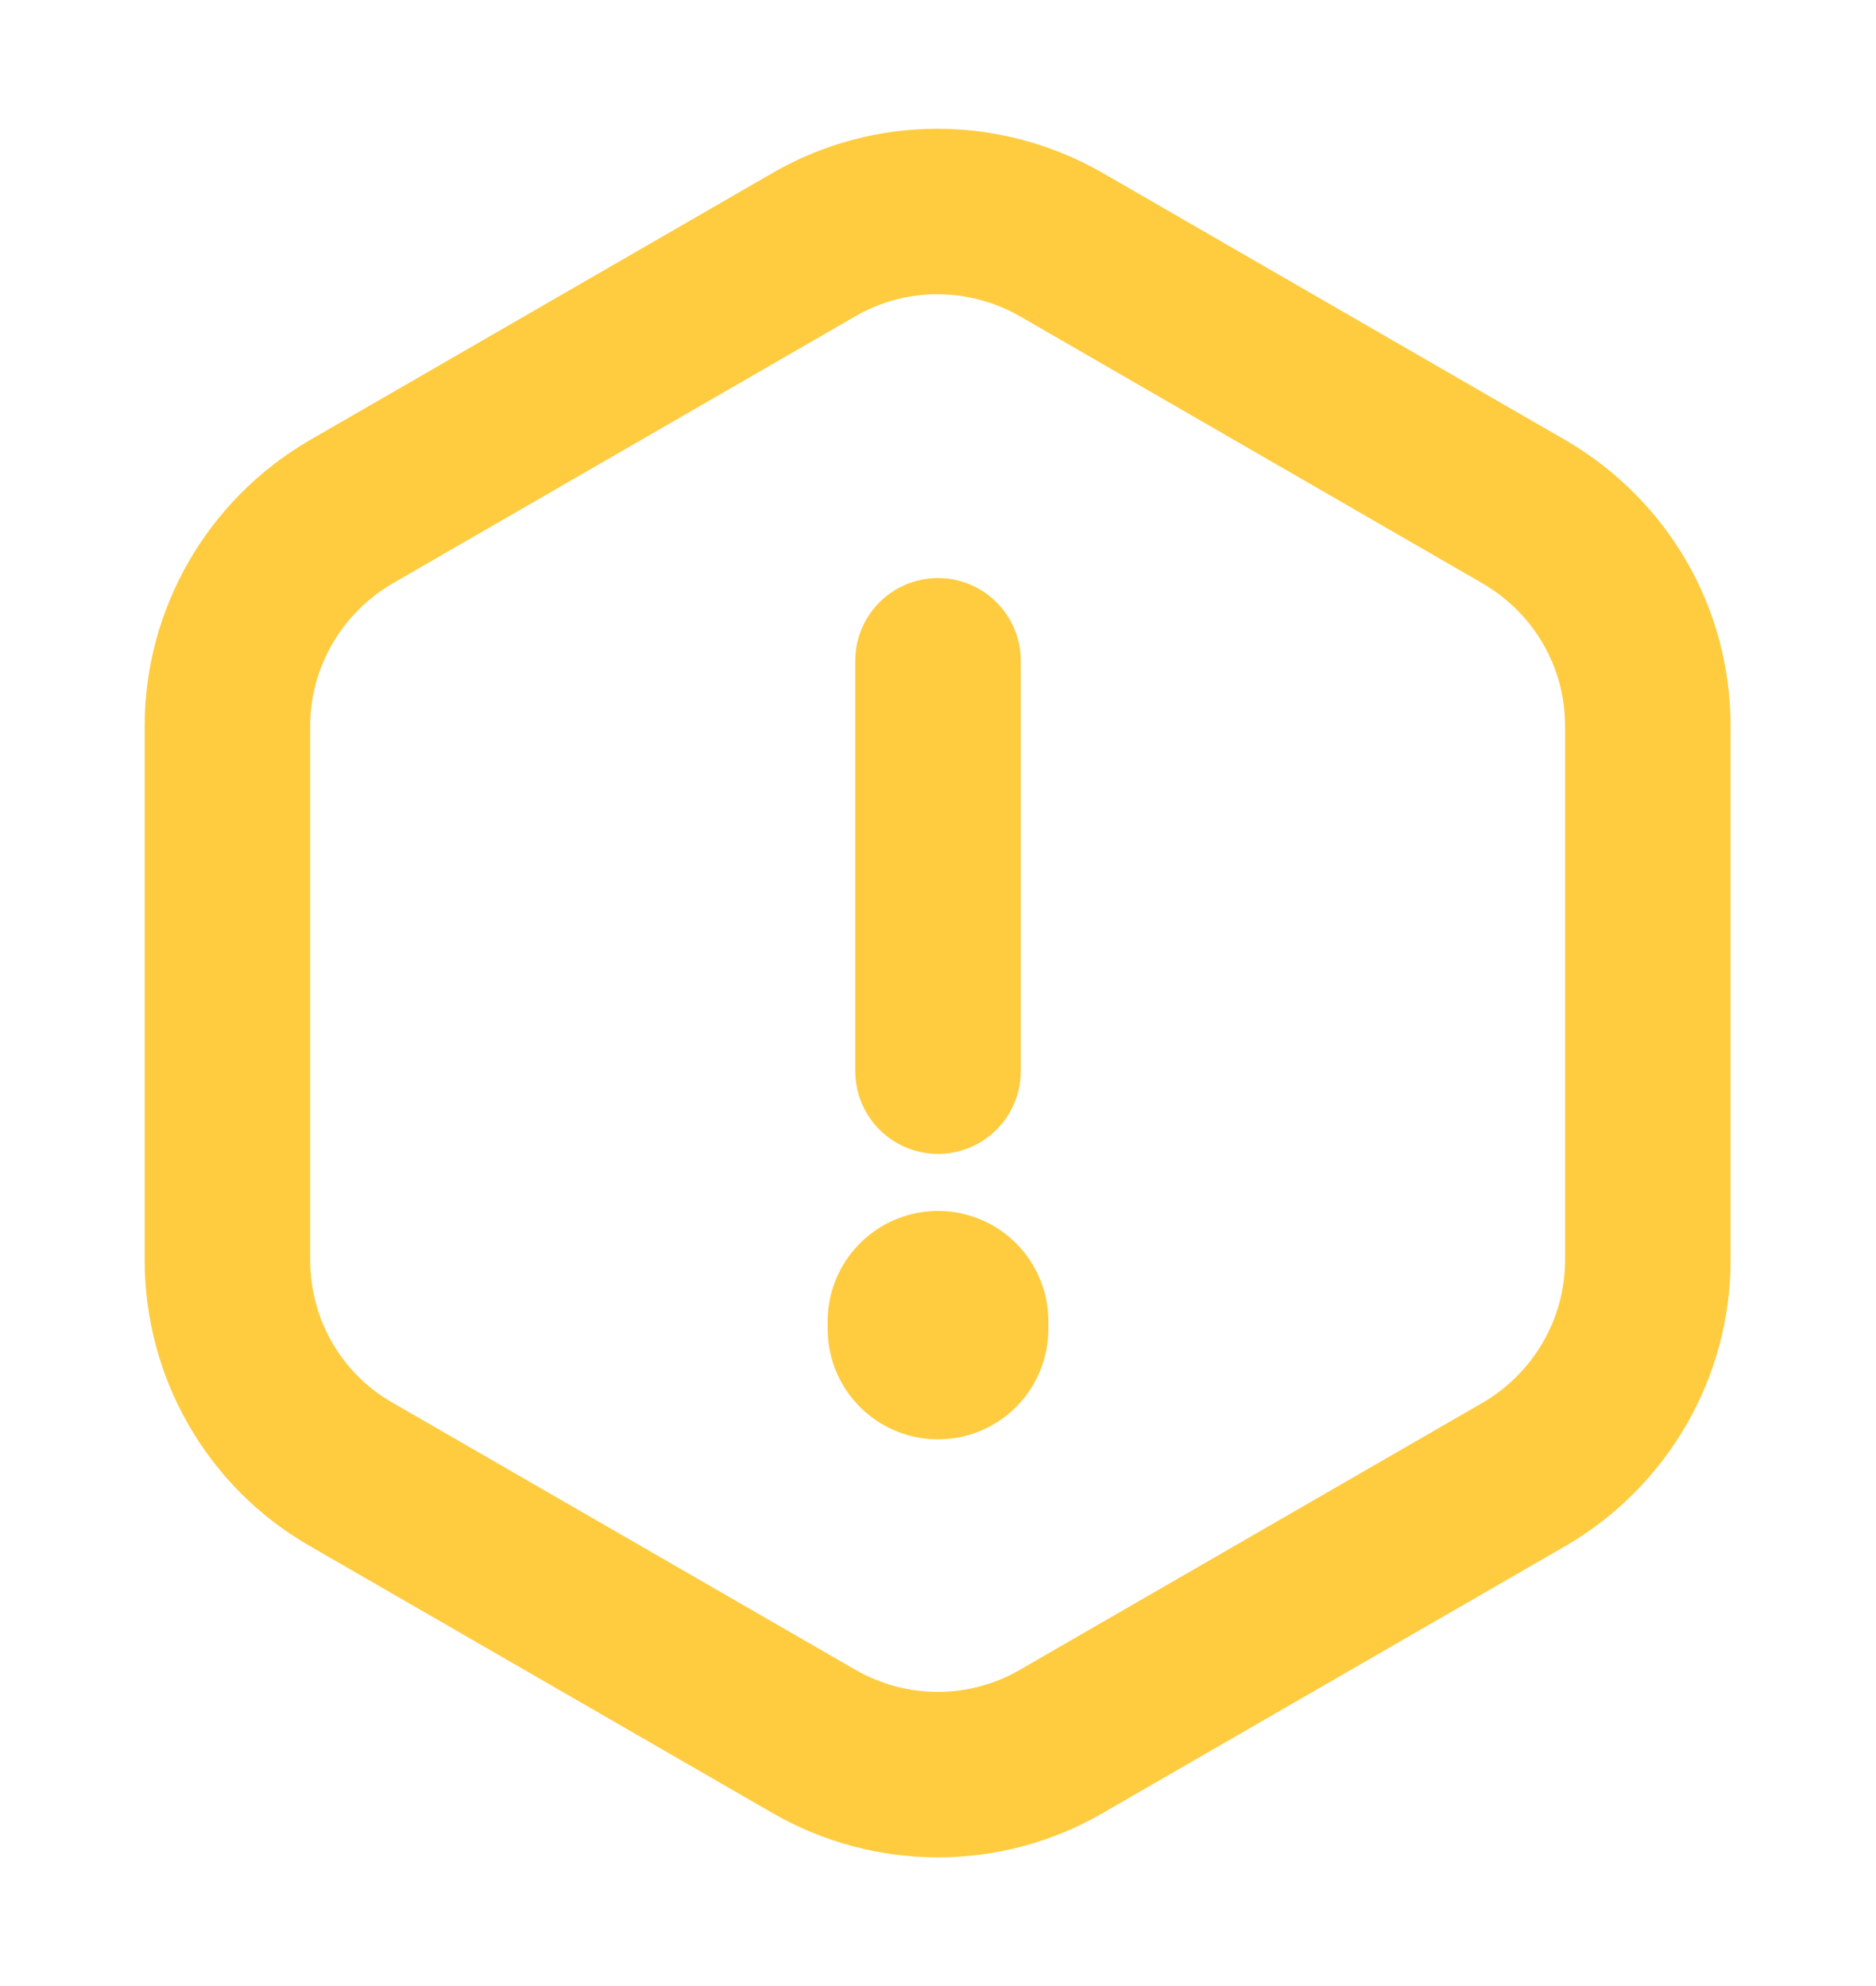 <svg width="17" height="18" viewBox="0 0 17 18" fill="none" xmlns="http://www.w3.org/2000/svg"><path d="M8.5 5.989V9.708" stroke="#FFCC40" stroke-width="1.5" stroke-linecap="round" stroke-linejoin="round"></path><path d="M14.932 6.578V11.423C14.932 12.216 14.507 12.953 13.82 13.357L9.612 15.786C8.925 16.183 8.075 16.183 7.381 15.786L3.173 13.357C2.486 12.96 2.061 12.223 2.061 11.423V6.578C2.061 5.785 2.486 5.048 3.173 4.644L7.381 2.214C8.068 1.818 8.918 1.818 9.612 2.214L13.82 4.644C14.507 5.048 14.932 5.777 14.932 6.578Z" stroke="#FFCC40" stroke-width="1.5" stroke-linecap="round" stroke-linejoin="round"></path><path d="M8.5 11.975V12.045" stroke="#FFCC40" stroke-width="2" stroke-linecap="round" stroke-linejoin="round"></path></svg>